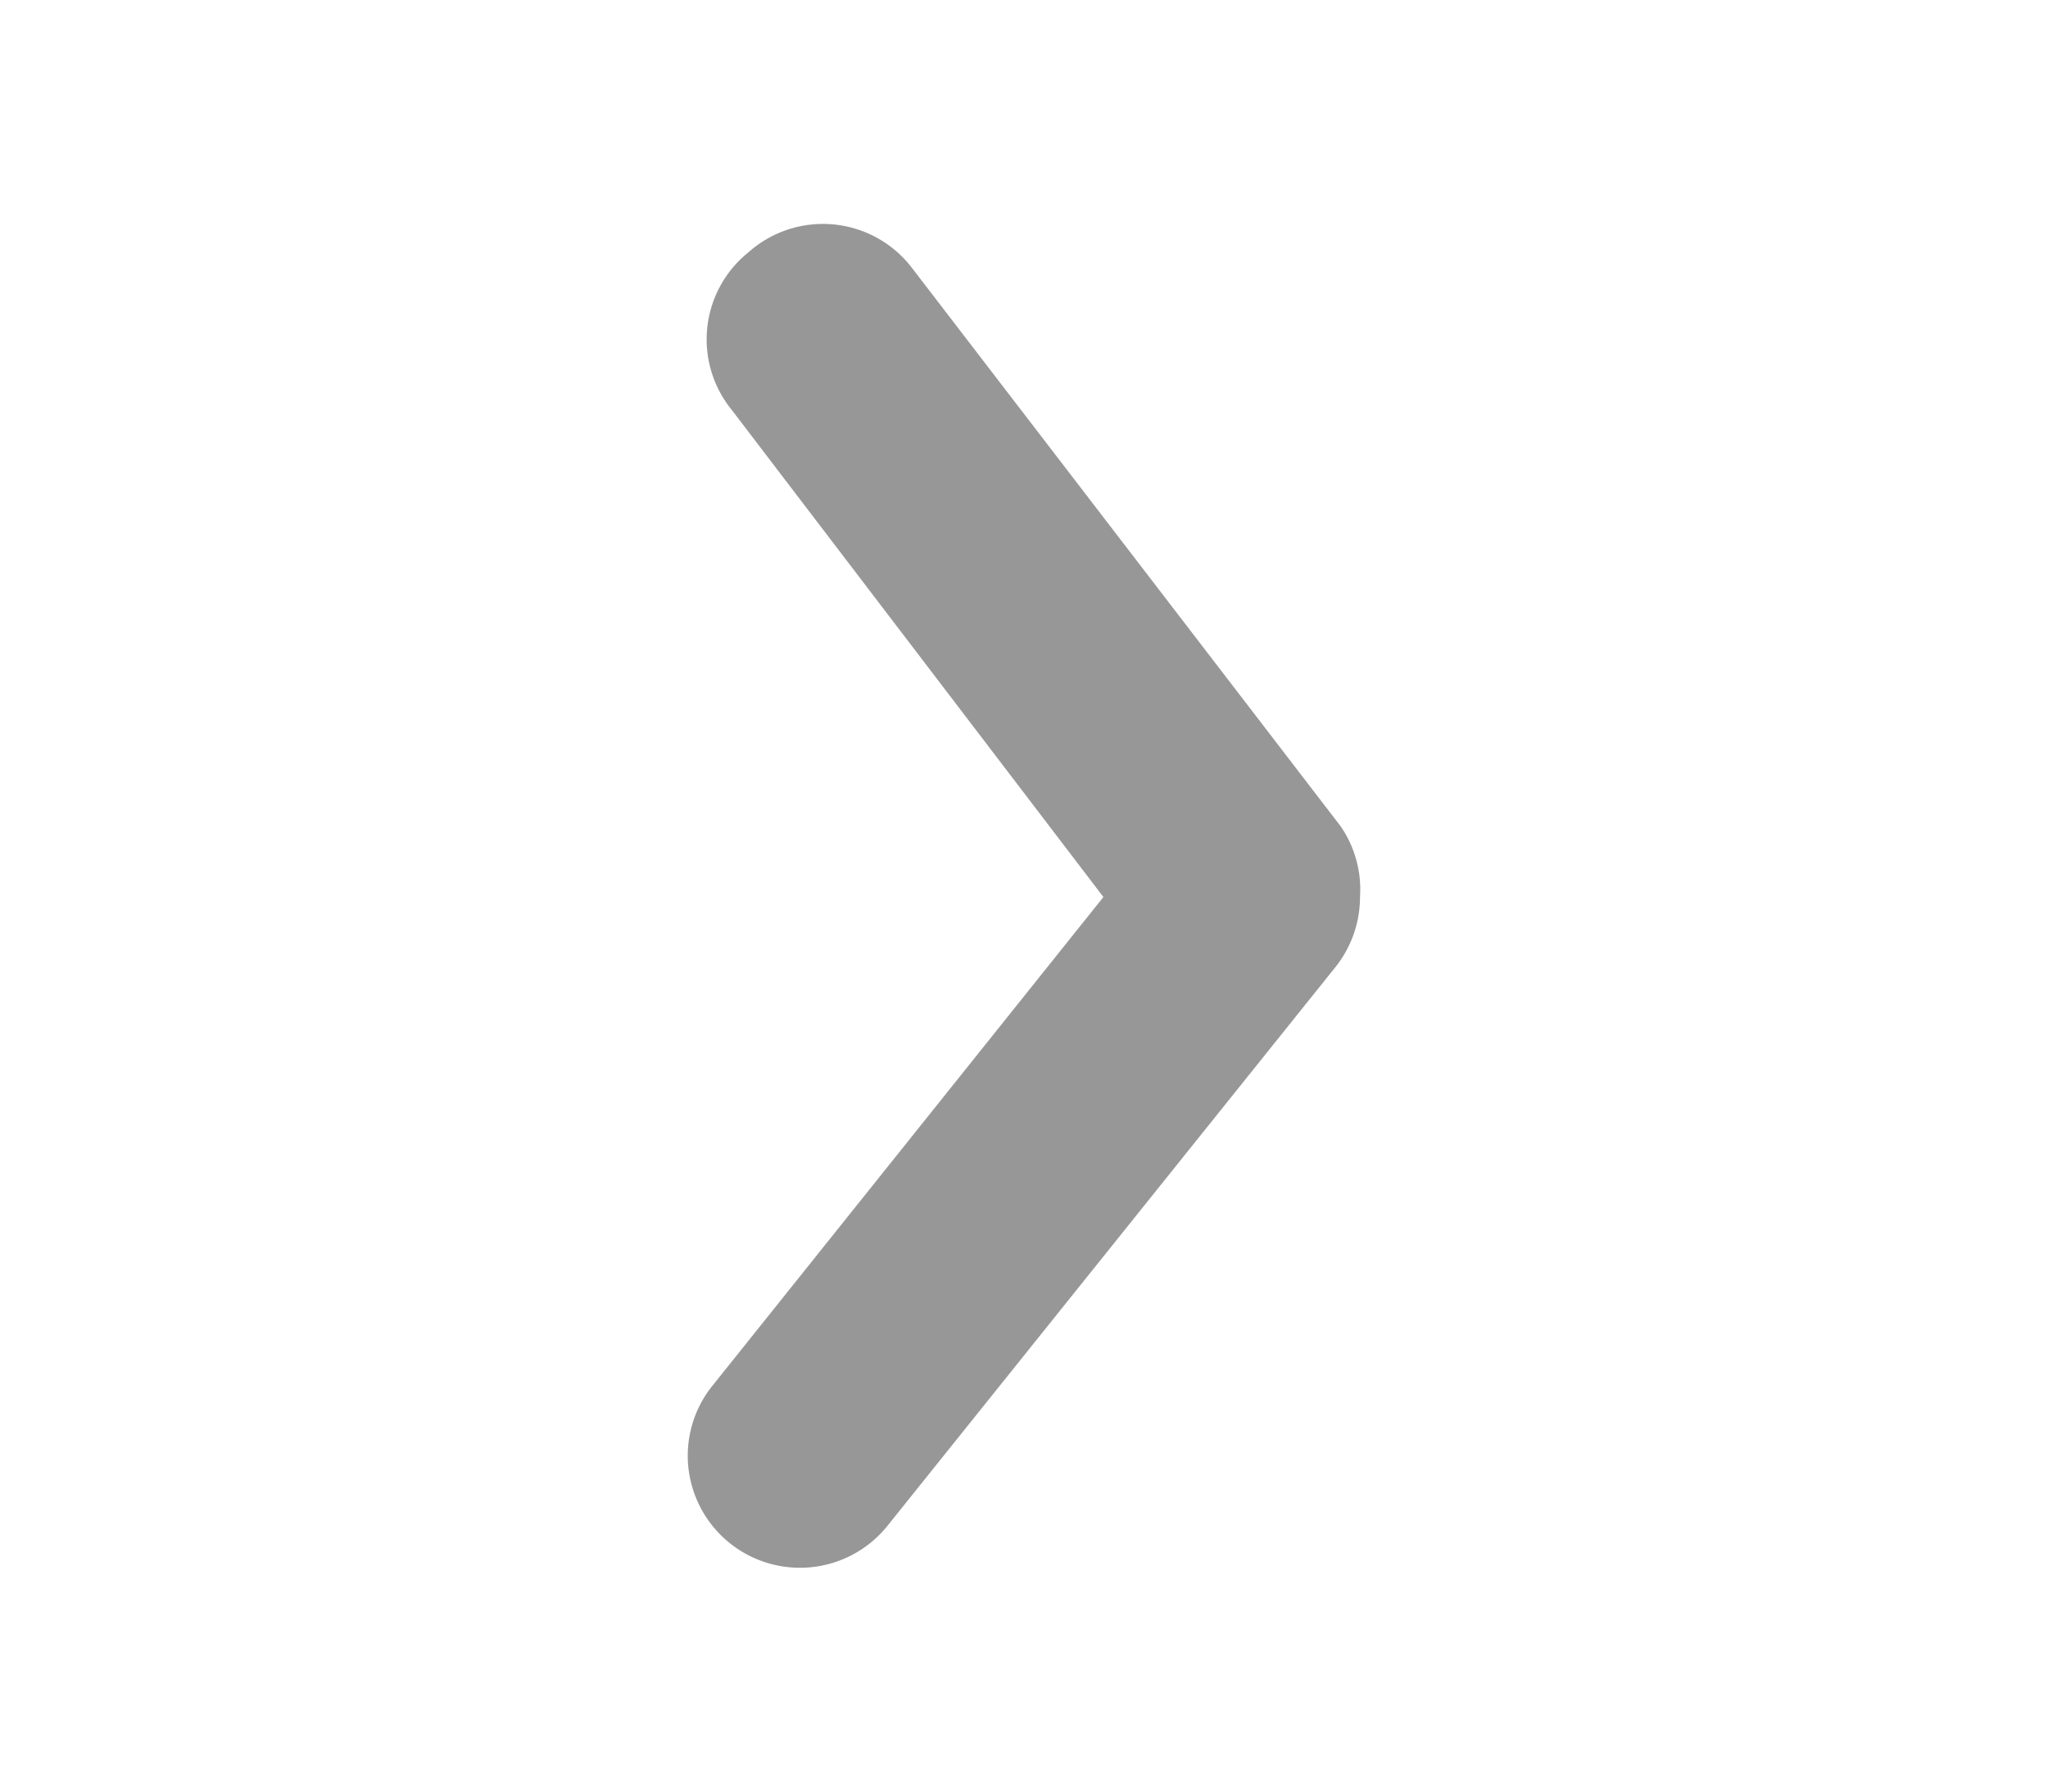 <svg width="16" height="14" viewBox="0 0 16 16" fill="none" xmlns="http://www.w3.org/2000/svg"><path d="M11 8.011c0 .233-.082.46-.23.639l-4 4.99a1.002 1.002 0 01-1.768-.548.998.998 0 01.227-.73l3.48-4.351L5.39 3.66a.997.997 0 01.15-1.407 1 1 0 011.46.14l3.83 4.99a.996.996 0 01.17.628z" fill="#979797"></path></svg>